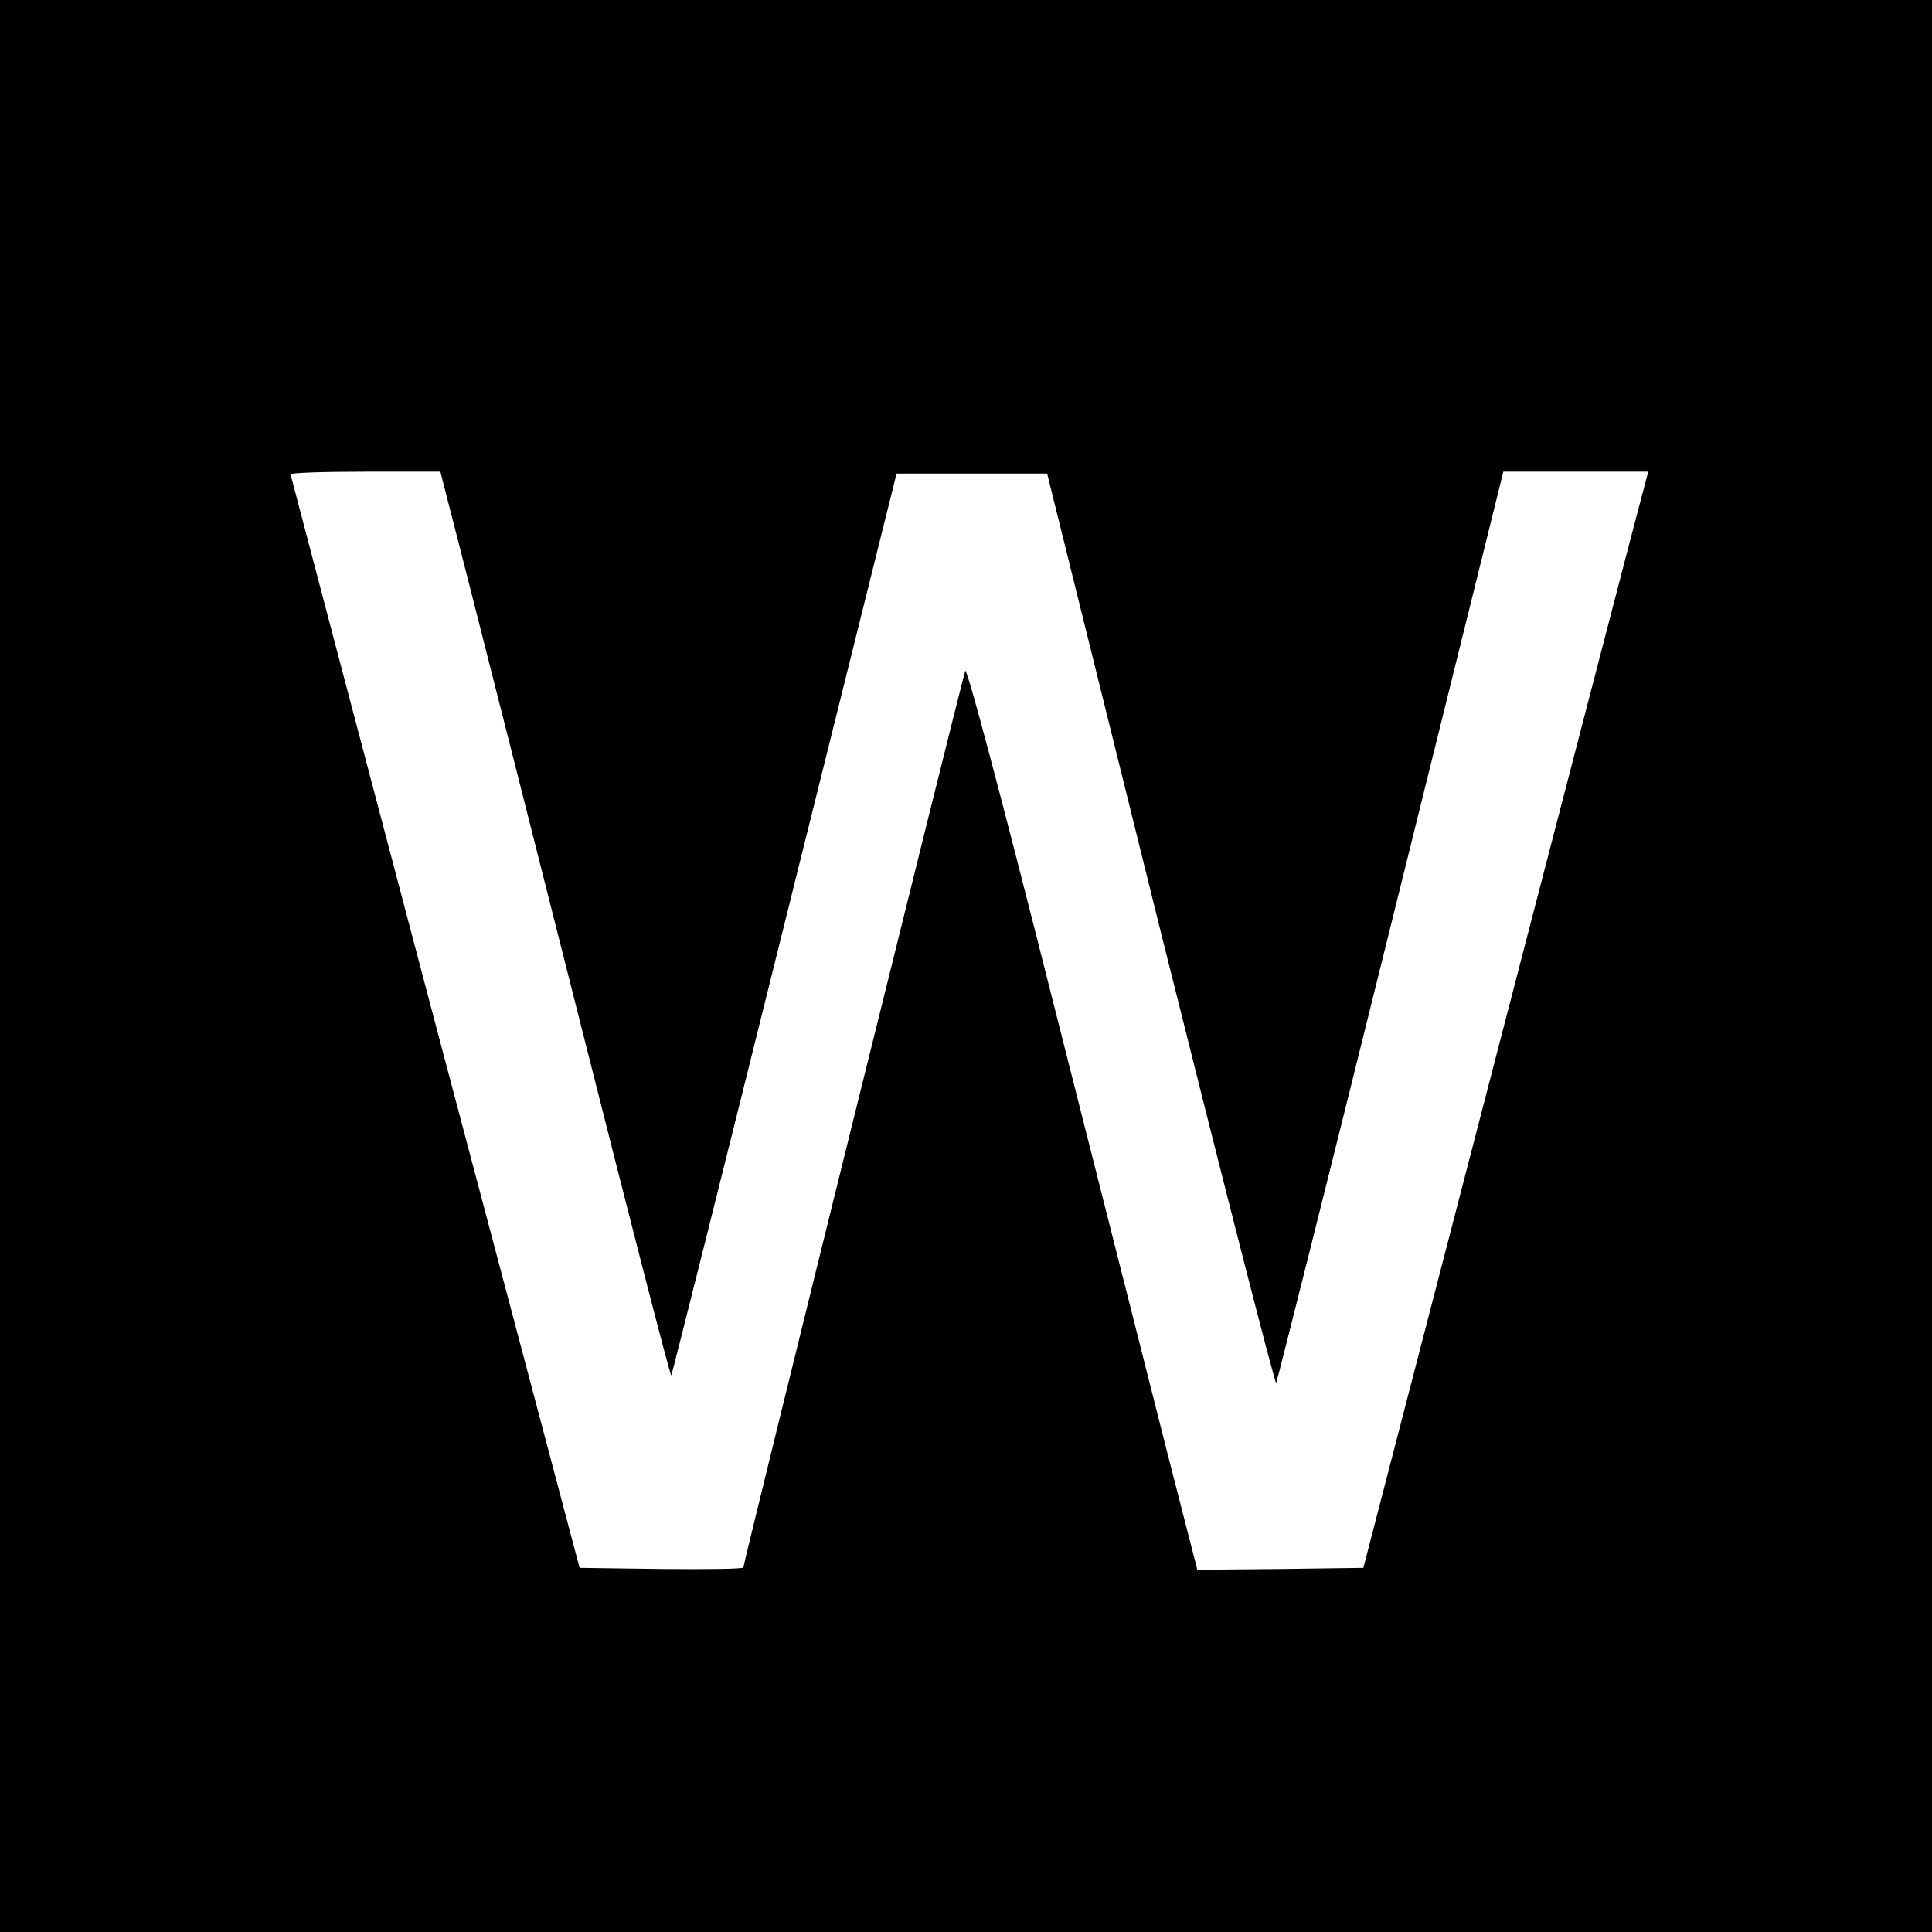<?xml version="1.0" standalone="no"?>
<!DOCTYPE svg PUBLIC "-//W3C//DTD SVG 20010904//EN"
 "http://www.w3.org/TR/2001/REC-SVG-20010904/DTD/svg10.dtd">
<svg version="1.0" xmlns="http://www.w3.org/2000/svg"
 width="512pt" height="512pt" viewBox="0 0 512 512"
 preserveAspectRatio="xMidYMid meet">
<g transform="translate(0,512) scale(0.1,-0.1)"
fill="#000000" stroke="none">
<path d="M0 2560 l0 -2560 2560 0 2560 0 0 2560 0 2560 -2560 0 -2560 0 0
-2560z m1238 1033 c39 -153 176 -693 304 -1200 128 -507 234 -920 237 -918 2
3 137 541 300 1197 l297 1193 199 0 200 0 300 -1210 c166 -665 304 -1205 307
-1200 3 6 140 551 304 1213 l298 1202 192 0 192 0 -19 -72 c-11 -40 -181 -694
-378 -1453 l-358 -1380 -220 -3 -220 -2 -80 312 c-44 172 -180 712 -304 1200
-139 551 -227 881 -231 870 -7 -17 -588 -2364 -588 -2376 0 -4 -98 -5 -217 -4
l-217 3 -383 1445 c-210 795 -382 1448 -383 1453 0 4 89 7 199 7 l198 0 71
-277z"/>
</g>
</svg>
